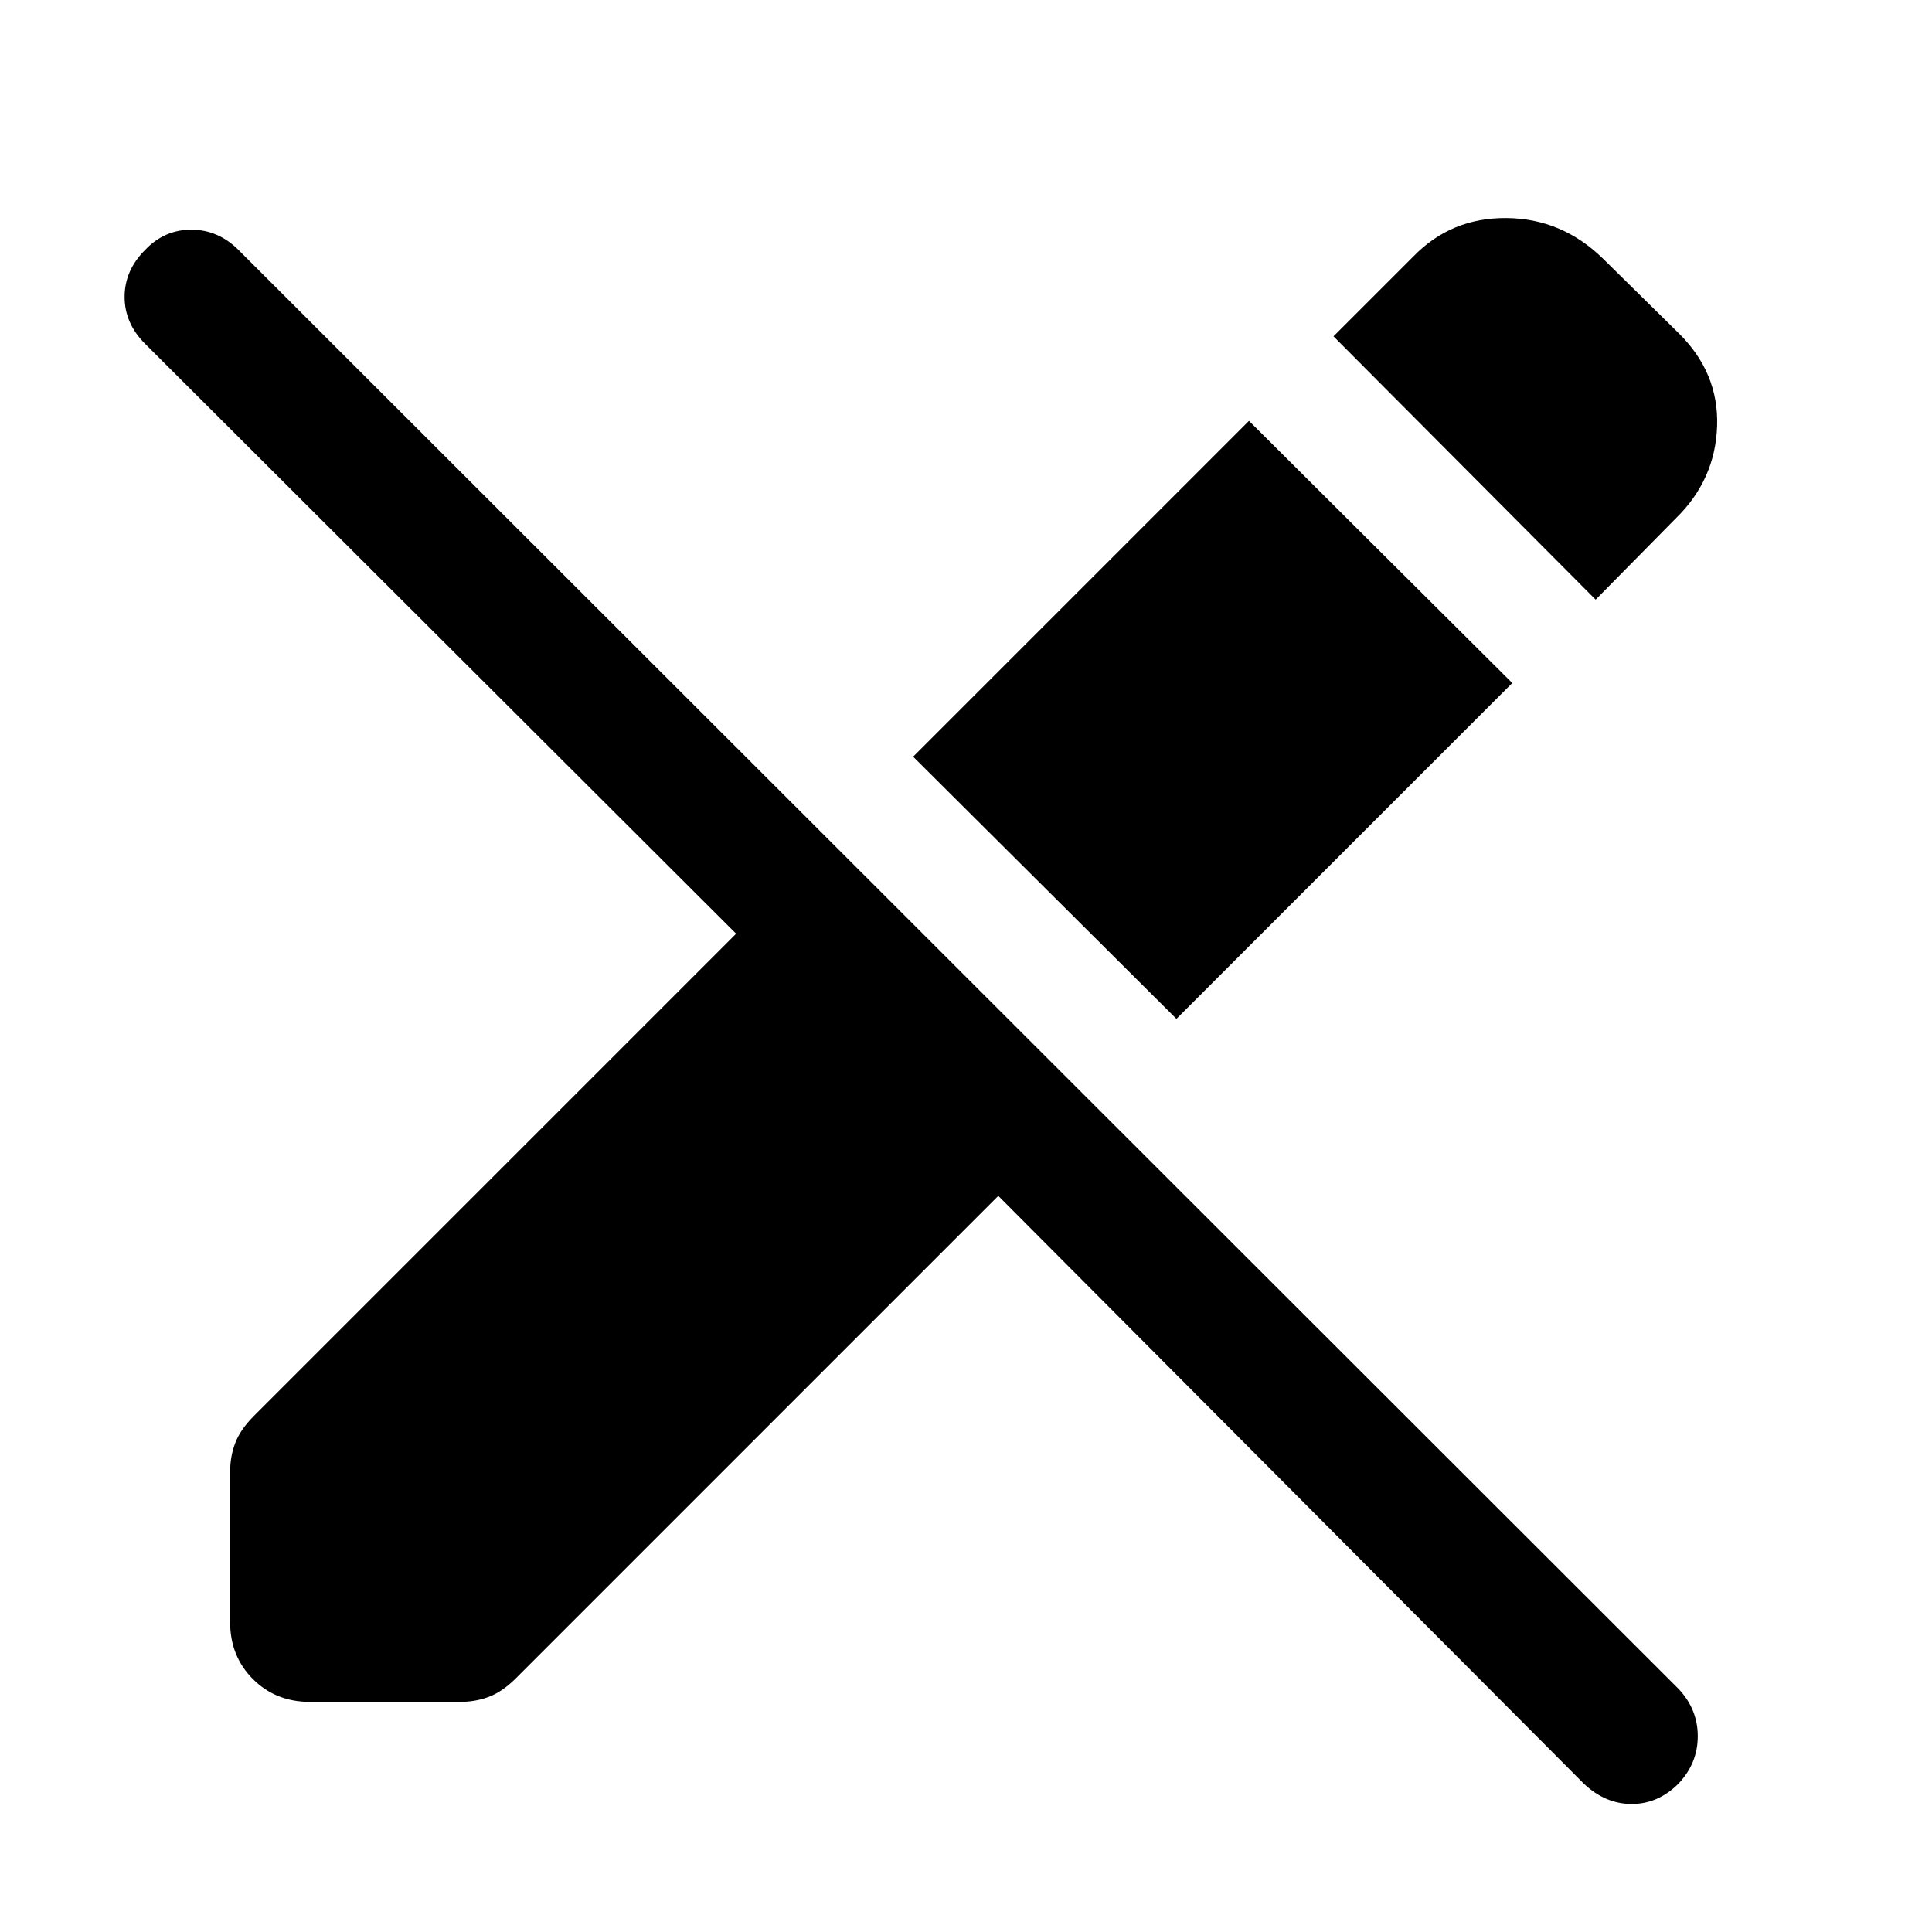 <svg xmlns="http://www.w3.org/2000/svg" width="48" height="48" viewBox="0 -960 960 960"><path d="M786.956-73.739 496.043-365.782 256.435-126.174q-6.696 6.696-13.392 9.261-6.695 2.565-14.391 2.565h-74.695q-16.957 0-28.283-11.326t-11.326-28.283v-74.695q0-7.696 2.565-14.391 2.565-6.696 9.261-13.392l239.608-239.608L72.043-789.217q-10.13-10.131-10.13-23.261 0-13.131 10.13-23.261 9.566-10.131 22.979-10.131 13.413 0 23.543 10.131l715.478 714.913q9.566 10.13 9.566 23.543 0 13.413-9.566 23.544-10.13 10.13-23.261 10.13-13.13 0-23.826-10.13Zm5.914-588.304L662.609-792.87l39.739-39.739q18.695-19.261 46.174-19.043 27.478.217 47.869 20.043l37.348 36.783Q854.13-775 853.217-748.239q-.913 26.761-20.608 45.891l-39.739 40.305ZM584.565-453.739 453.739-584l166.87-166.87 130.826 130.261-166.87 166.87Z"/></svg>